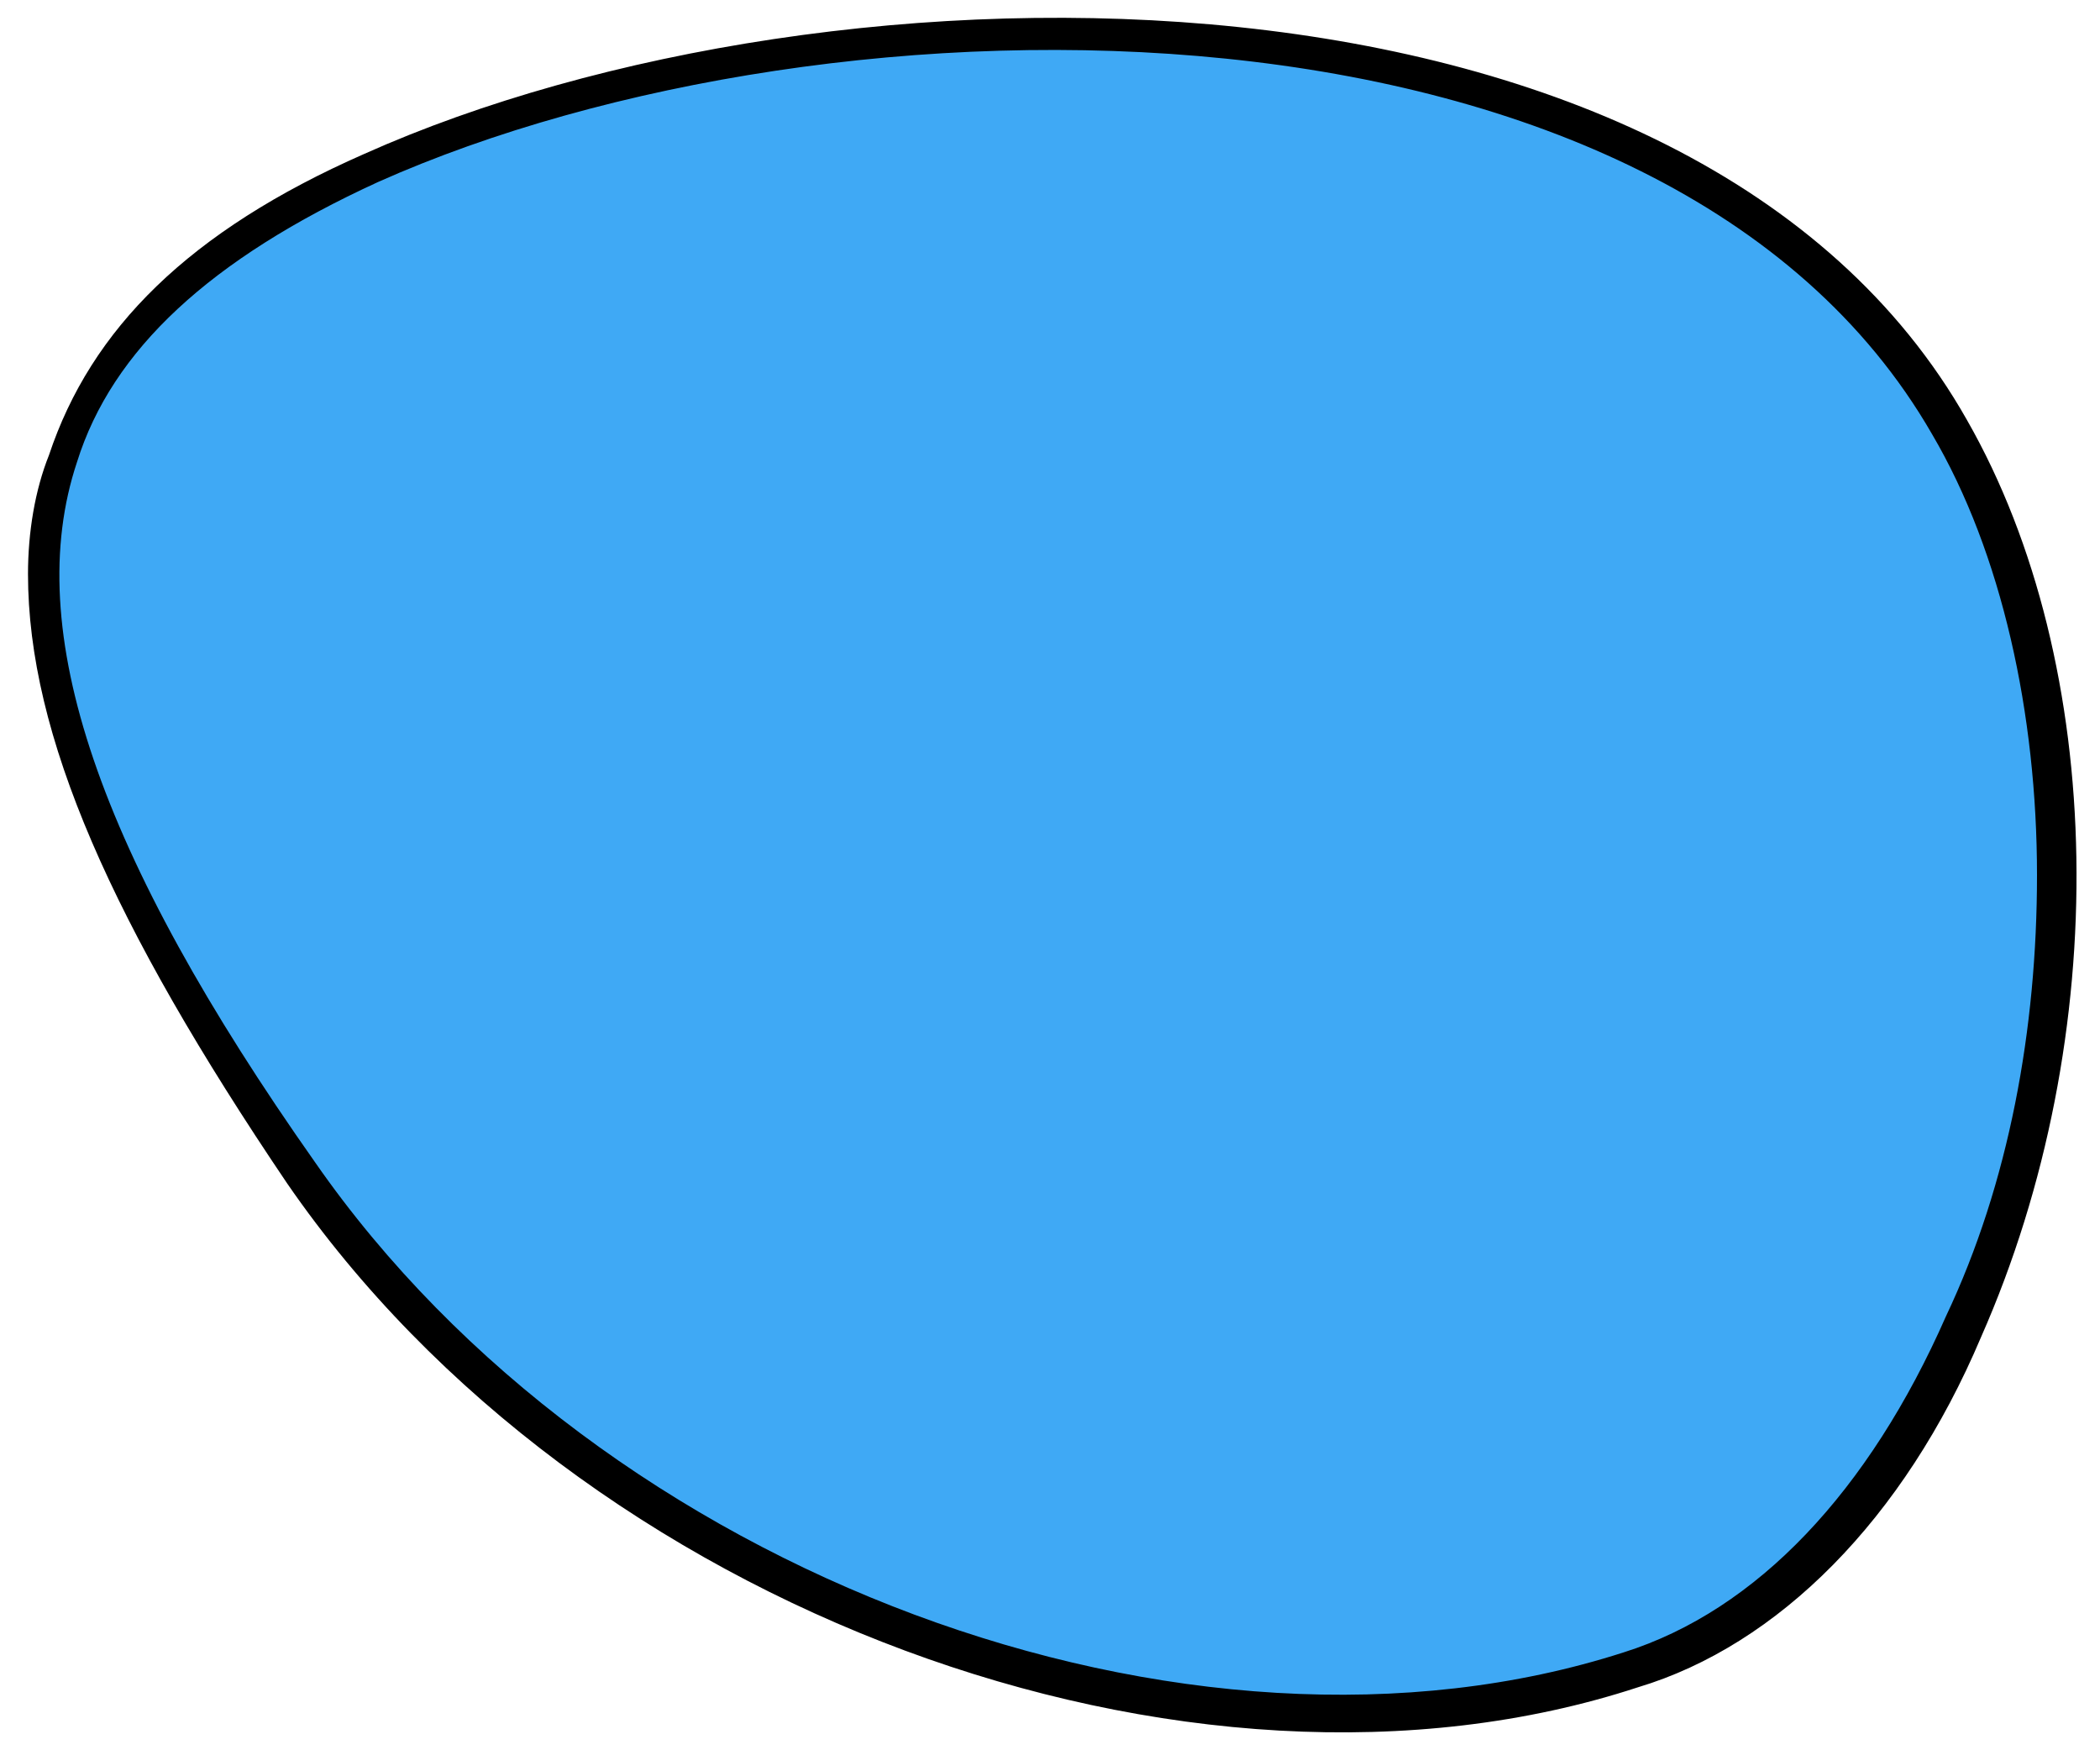 <?xml version="1.0" encoding="utf-8"?>
<!-- Generator: Adobe Illustrator 21.0.0, SVG Export Plug-In . SVG Version: 6.00 Build 0)  -->
<svg version="1.1" id="Layer_1" xmlns="http://www.w3.org/2000/svg" xmlns:xlink="http://www.w3.org/1999/xlink" x="0px" y="0px"
	 viewBox="0 0 30 25" style="enable-background:new 0 0 30 25;" xml:space="preserve">
<style type="text/css">
	.st0{fill:#3FA9F5;}
</style>
<g>
	<path class="st0" d="M23.3,23.9c-6.2,2-14.8-1.1-19-7.1C-0.2,10.2-1.3,5.4,5.2,2.4s18.6-3.2,22.6,3.7
		C31.1,11.7,28.9,22.1,23.3,23.9z"/>
	<path d="M0.4,8.2c0-0.6,0.1-1.2,0.3-1.7c0.6-1.8,2-3.2,4.5-4.3c6.7-3,19-3.1,22.9,3.8c2,3.5,2.1,8.8,0.2,13.1
		c-1.1,2.6-2.9,4.4-4.9,5h0C17,26.2,8.3,23,4.1,16.9C1.6,13.2,0.4,10.5,0.4,8.2z M29.1,12.5c0-2.3-0.5-4.6-1.5-6.3
		C23.8-0.4,11.9-0.3,5.4,2.6C3,3.7,1.6,5,1.1,6.6c-0.8,2.4,0.3,5.6,3.4,10c4.1,5.9,12.5,9,18.7,7c1.9-0.6,3.5-2.3,4.6-4.8
		C28.7,16.9,29.1,14.7,29.1,12.5z"/>
</g>
</svg>
